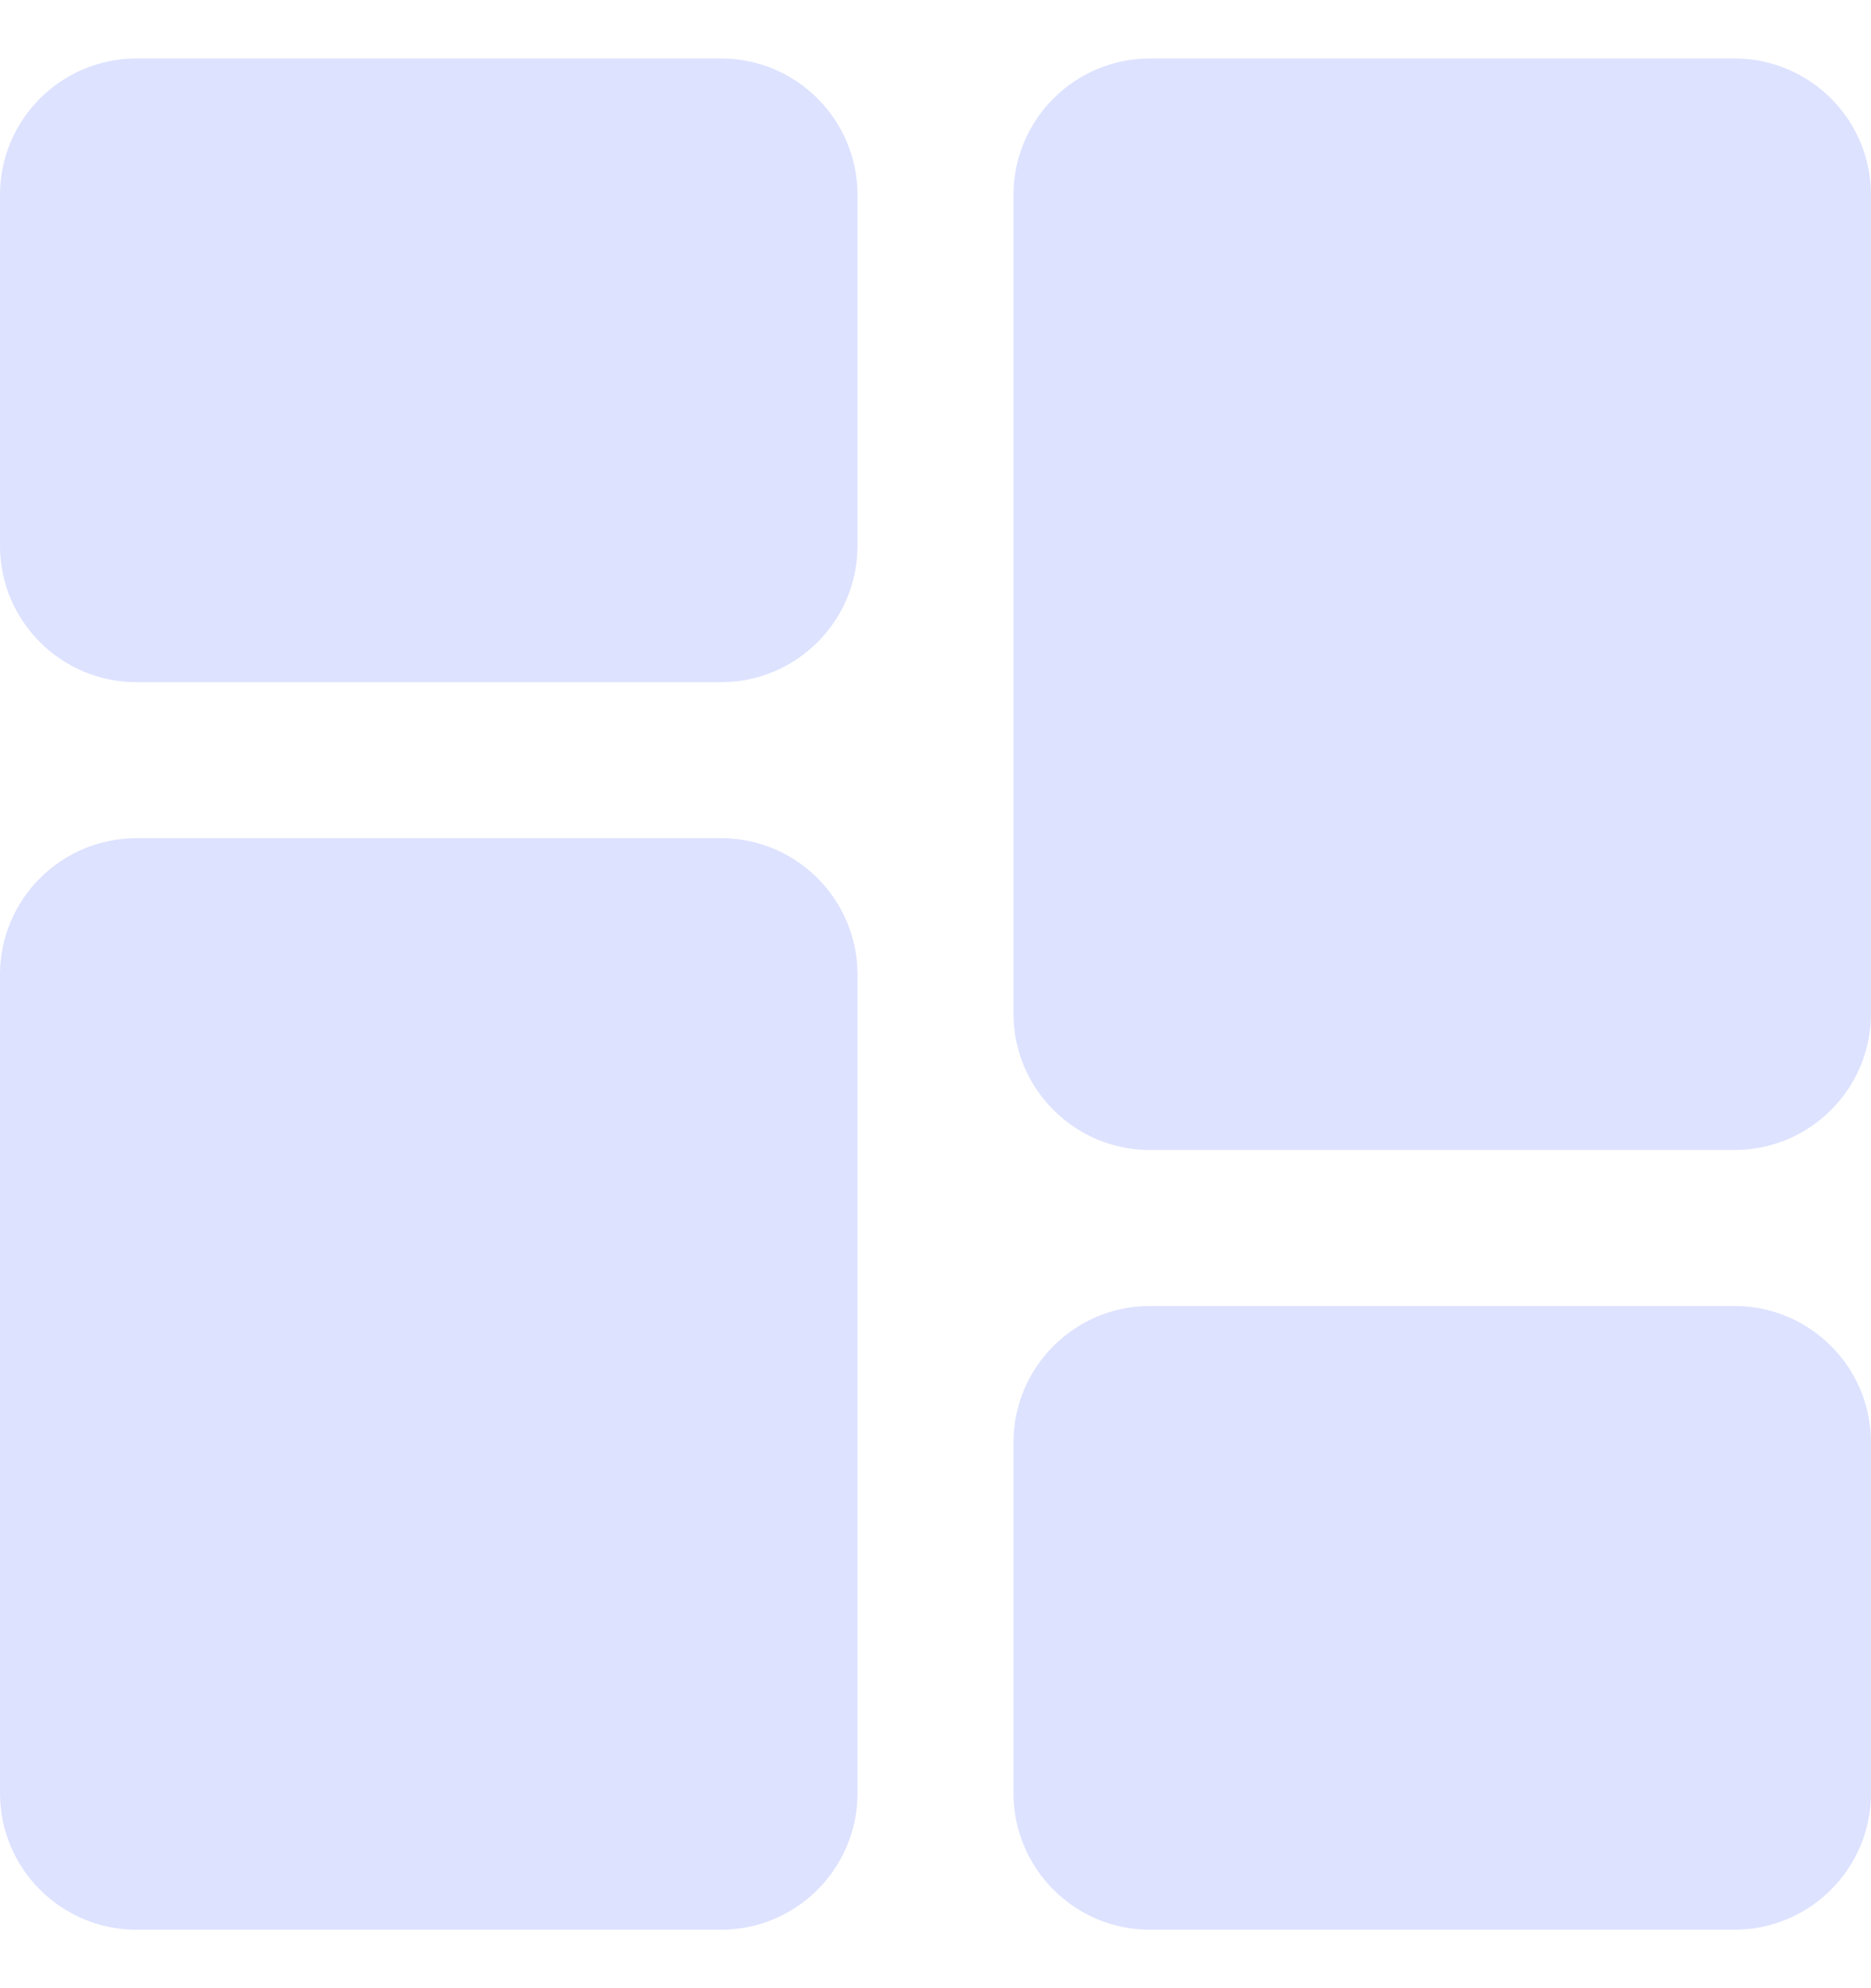 <svg width="16" height="17" viewBox="0 0 16 17" fill="none" xmlns="http://www.w3.org/2000/svg">
<g clip-path="url(#clip0)">
<path d="M6.167 0.5H1.167C0.523 0.5 0 1.023 0 1.667V4.667C0 5.31 0.523 5.833 1.167 5.833H6.167C6.81 5.833 7.333 5.31 7.333 4.667V1.667C7.333 1.023 6.81 0.5 6.167 0.5Z" fill="#DDE2FF"/>
<path d="M6.167 7.167H1.167C0.523 7.167 0 7.69 0 8.333V15.333C0 15.977 0.523 16.5 1.167 16.5H6.167C6.81 16.5 7.333 15.977 7.333 15.333V8.333C7.333 7.69 6.81 7.167 6.167 7.167Z" fill="#DDE2FF"/>
<path d="M14.833 11.167H9.833C9.19 11.167 8.667 11.69 8.667 12.333V15.333C8.667 15.977 9.19 16.5 9.833 16.5H14.833C15.477 16.5 16 15.977 16 15.333V12.333C16 11.69 15.477 11.167 14.833 11.167Z" fill="#DDE2FF"/>
<path d="M14.833 0.5H9.833C9.19 0.5 8.667 1.023 8.667 1.667V8.667C8.667 9.31 9.19 9.833 9.833 9.833H14.833C15.477 9.833 16 9.31 16 8.667V1.667C16 1.023 15.477 0.5 14.833 0.5V0.5Z" fill="#DDE2FF"/>
</g>
<defs>
<clipPath id="clip0">
<rect width="16" height="16" fill="white" transform="translate(0 0.5)"/>
</clipPath>
</defs>
</svg>

